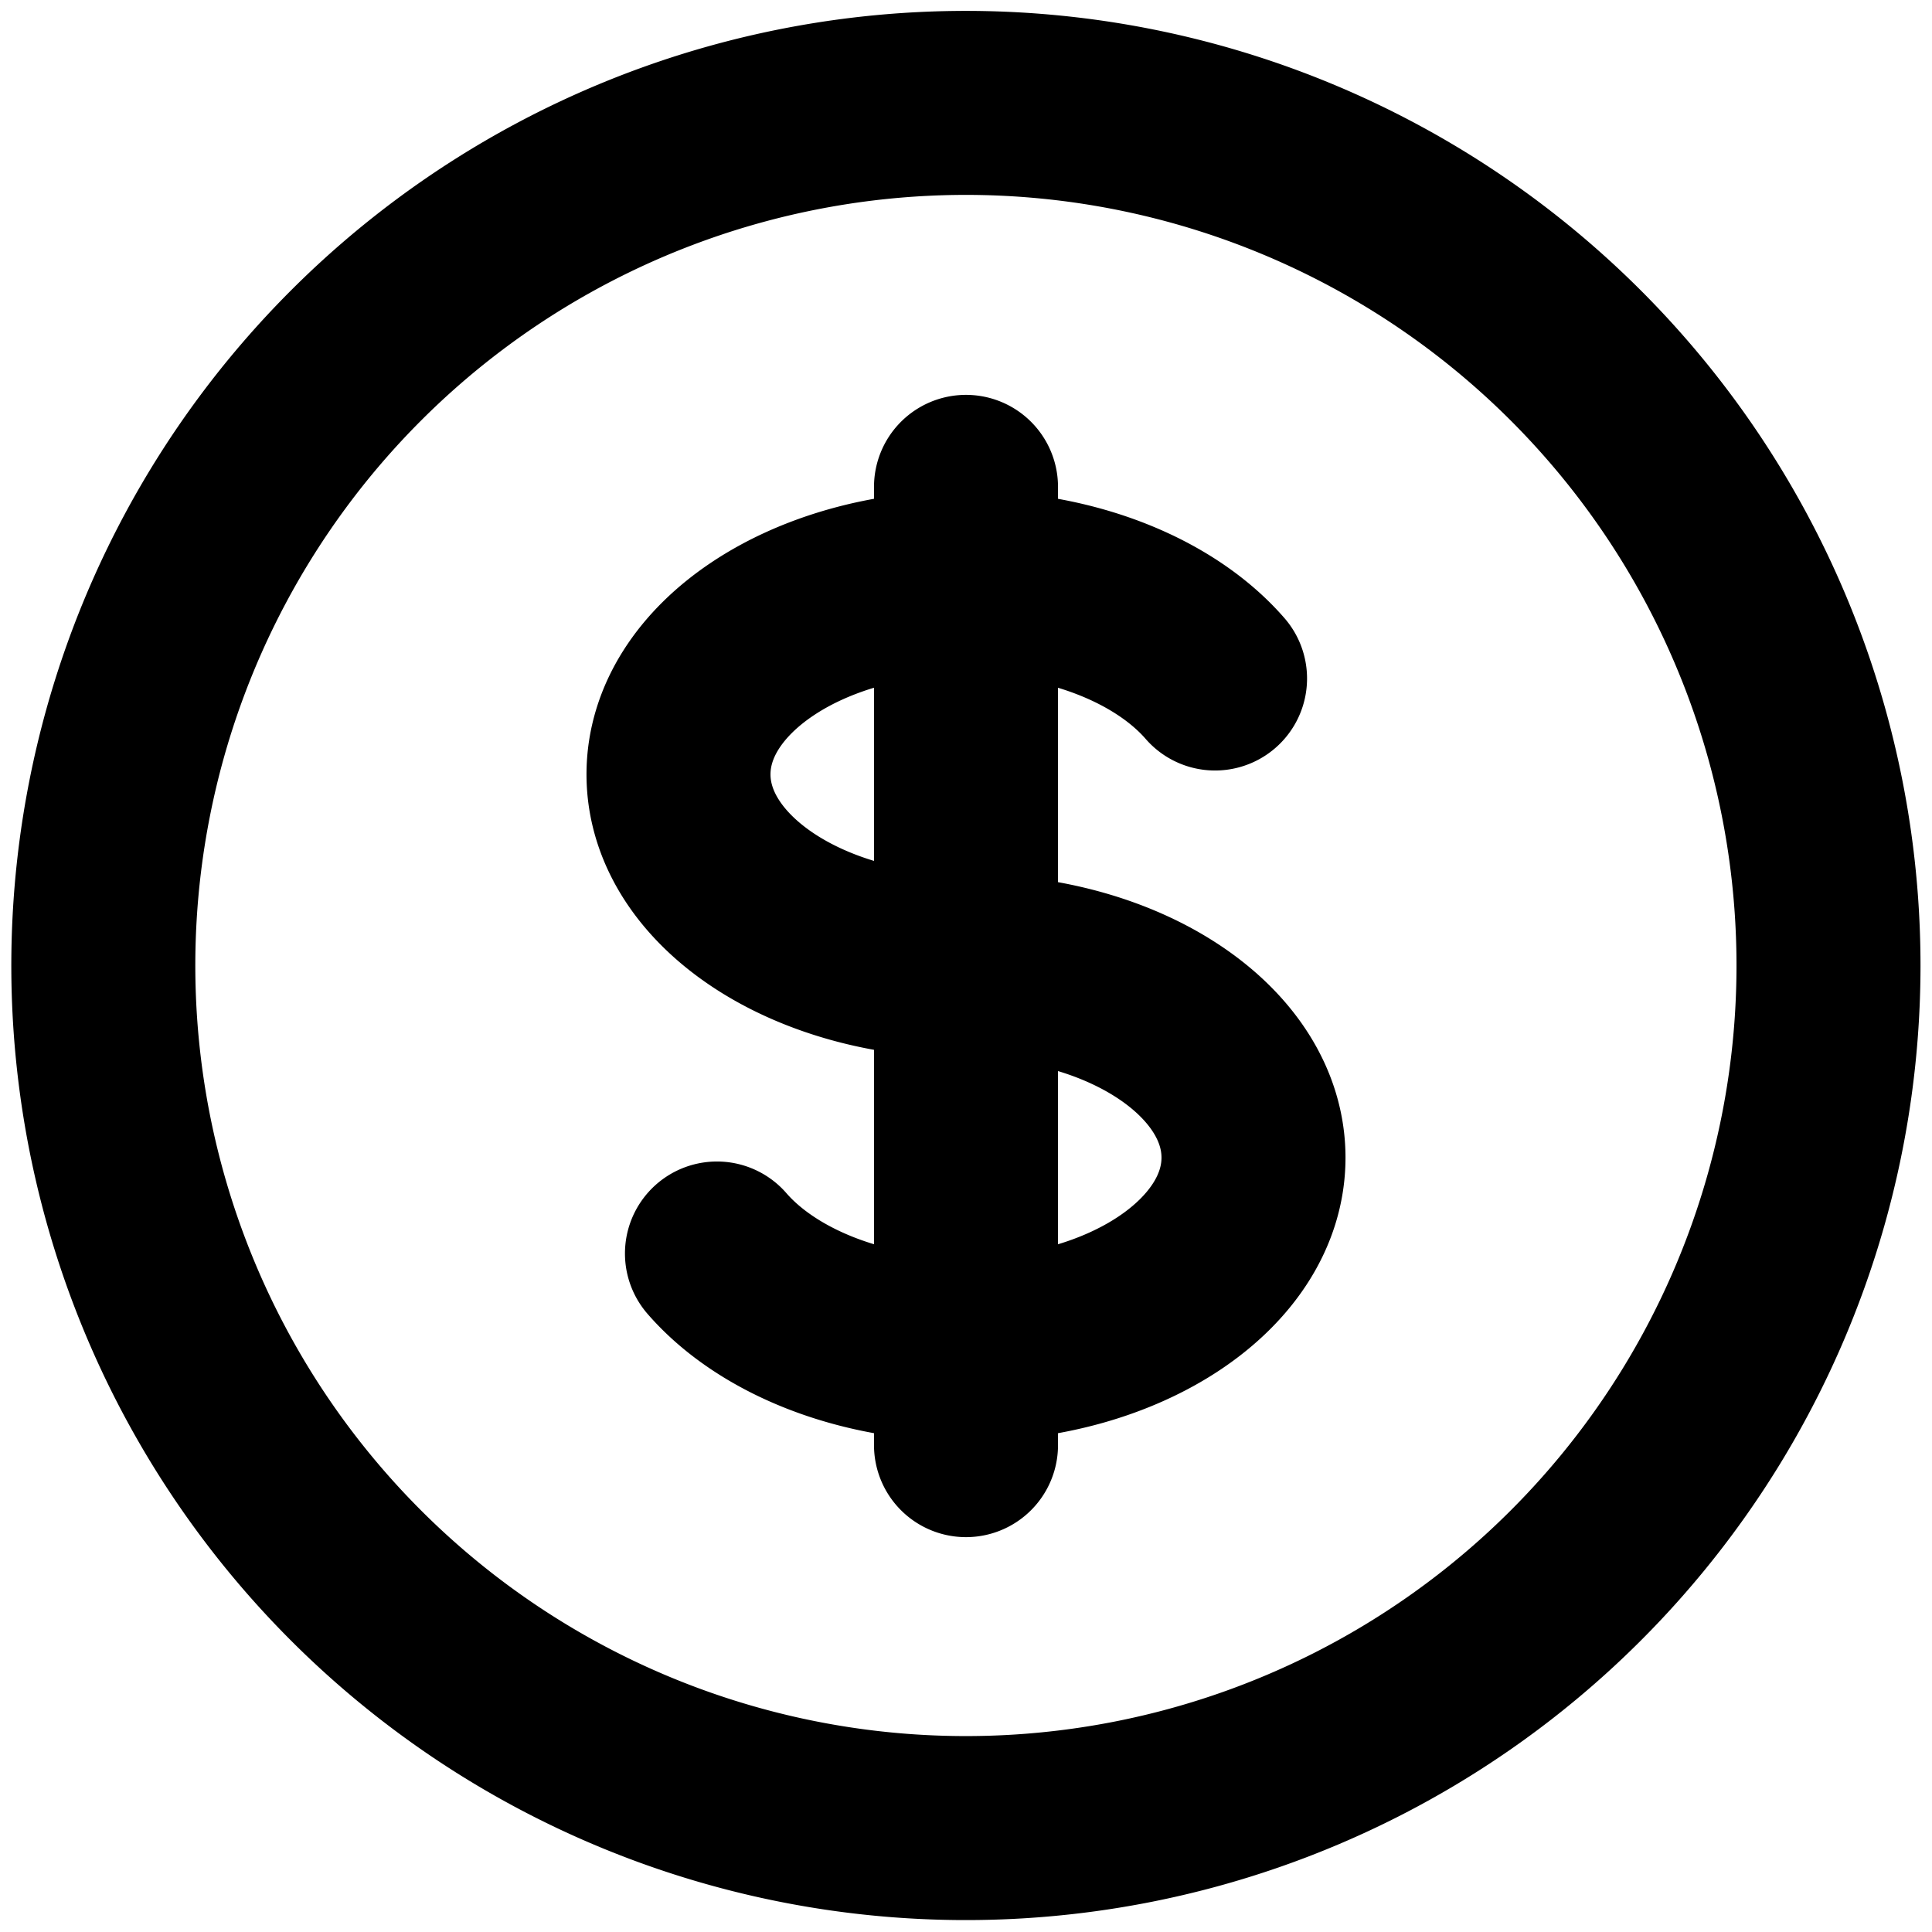 <svg width="21" height="21" viewBox="0 0 21 21" fill="none" xmlns="http://www.w3.org/2000/svg"><path d="M10.5 6.333c-1.726 0-3.125.933-3.125 2.084 0 1.15 1.399 2.083 3.125 2.083s3.125.932 3.125 2.083c0 1.151-1.399 2.084-3.125 2.084m0-8.334v8.334m0-8.334c1.156 0 2.167.42 2.707 1.042M10.5 6.333V5.292m0 9.375v1.041m0-1.041c-1.156 0-2.167-.42-2.707-1.042M19.875 10.5a9.376 9.376 0 01-18.036 3.588A9.376 9.376 0 1119.875 10.5z" stroke="#000" stroke-width="2" stroke-linecap="round" stroke-linejoin="round"/></svg>